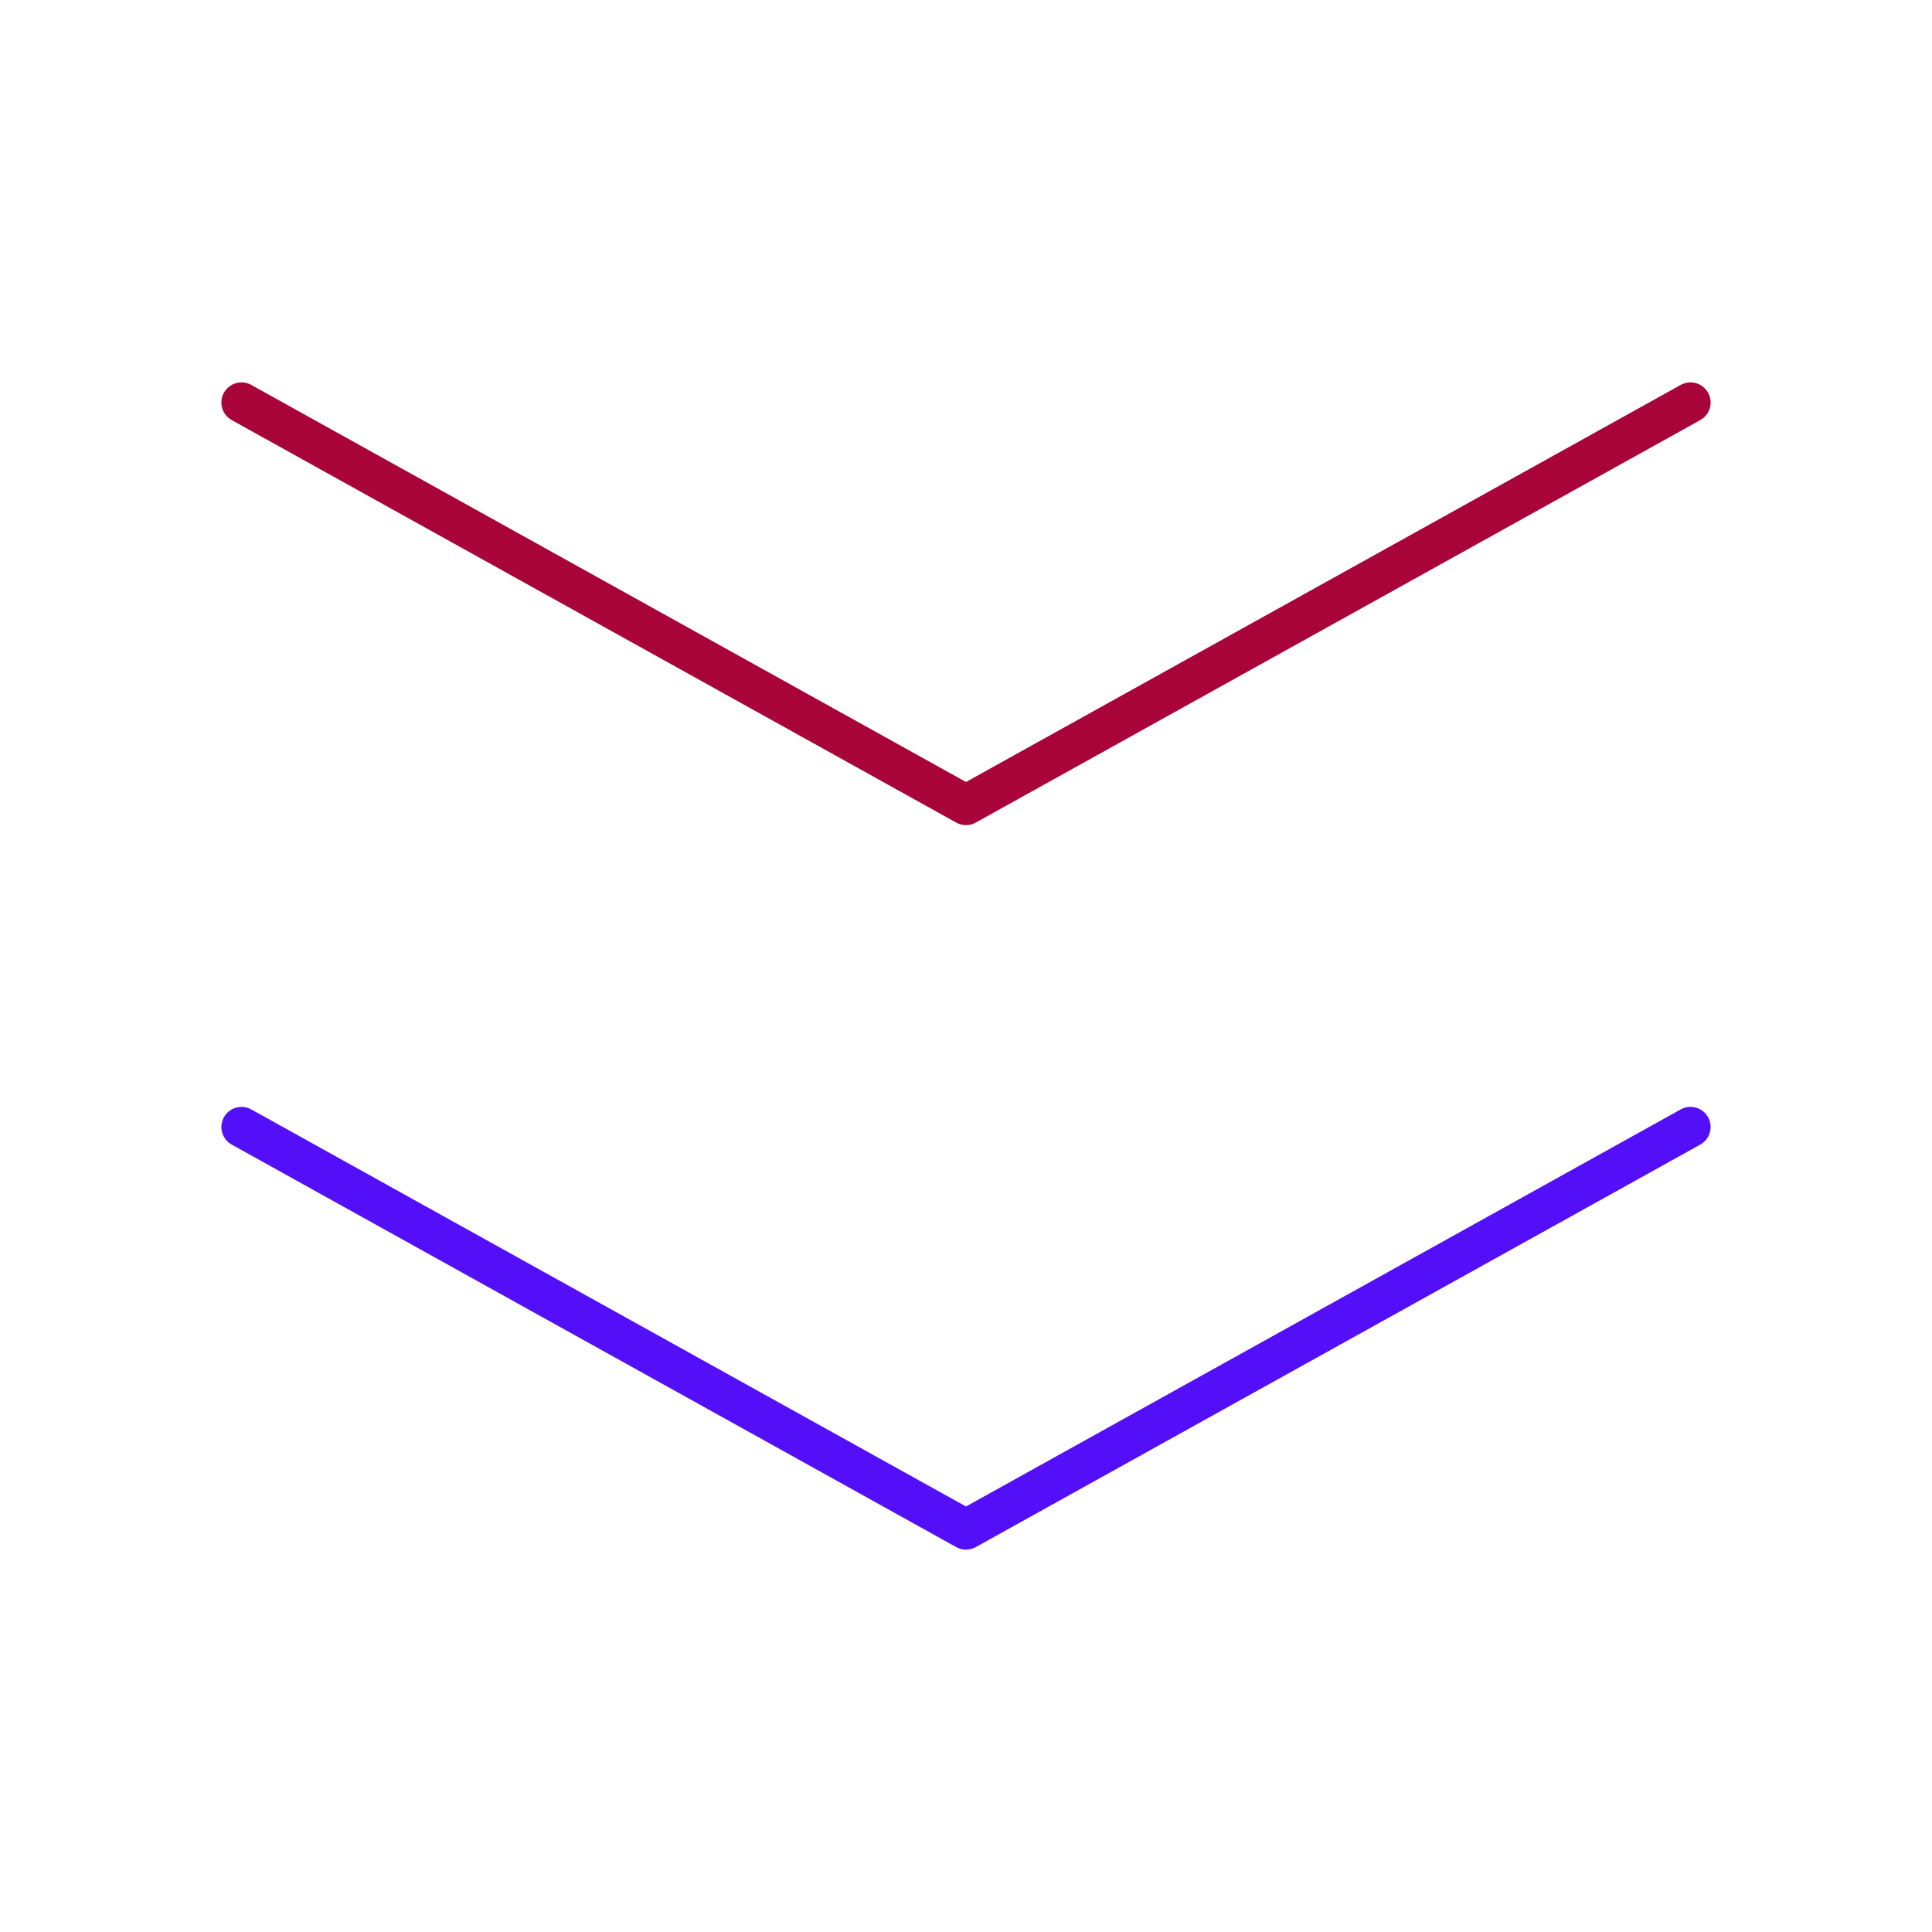 <svg id="double-down-sign" data-name="Line Color" xmlns="http://www.w3.org/2000/svg" viewBox="0 0 24 24" class="icon line-color" width="32" height="32"><path id="secondary" d="M3,5l9,5m9-5-9,5" style="fill: none; stroke: rgb(168, 4, 57); stroke-linecap: round; stroke-linejoin: round; stroke-width: 0.5;"></path><path id="primary" d="M12,19,3,14m9,5,9-5" style="fill: none; stroke: rgb(83, 16, 248); stroke-linecap: round; stroke-linejoin: round; stroke-width: 0.5;"></path></svg>
